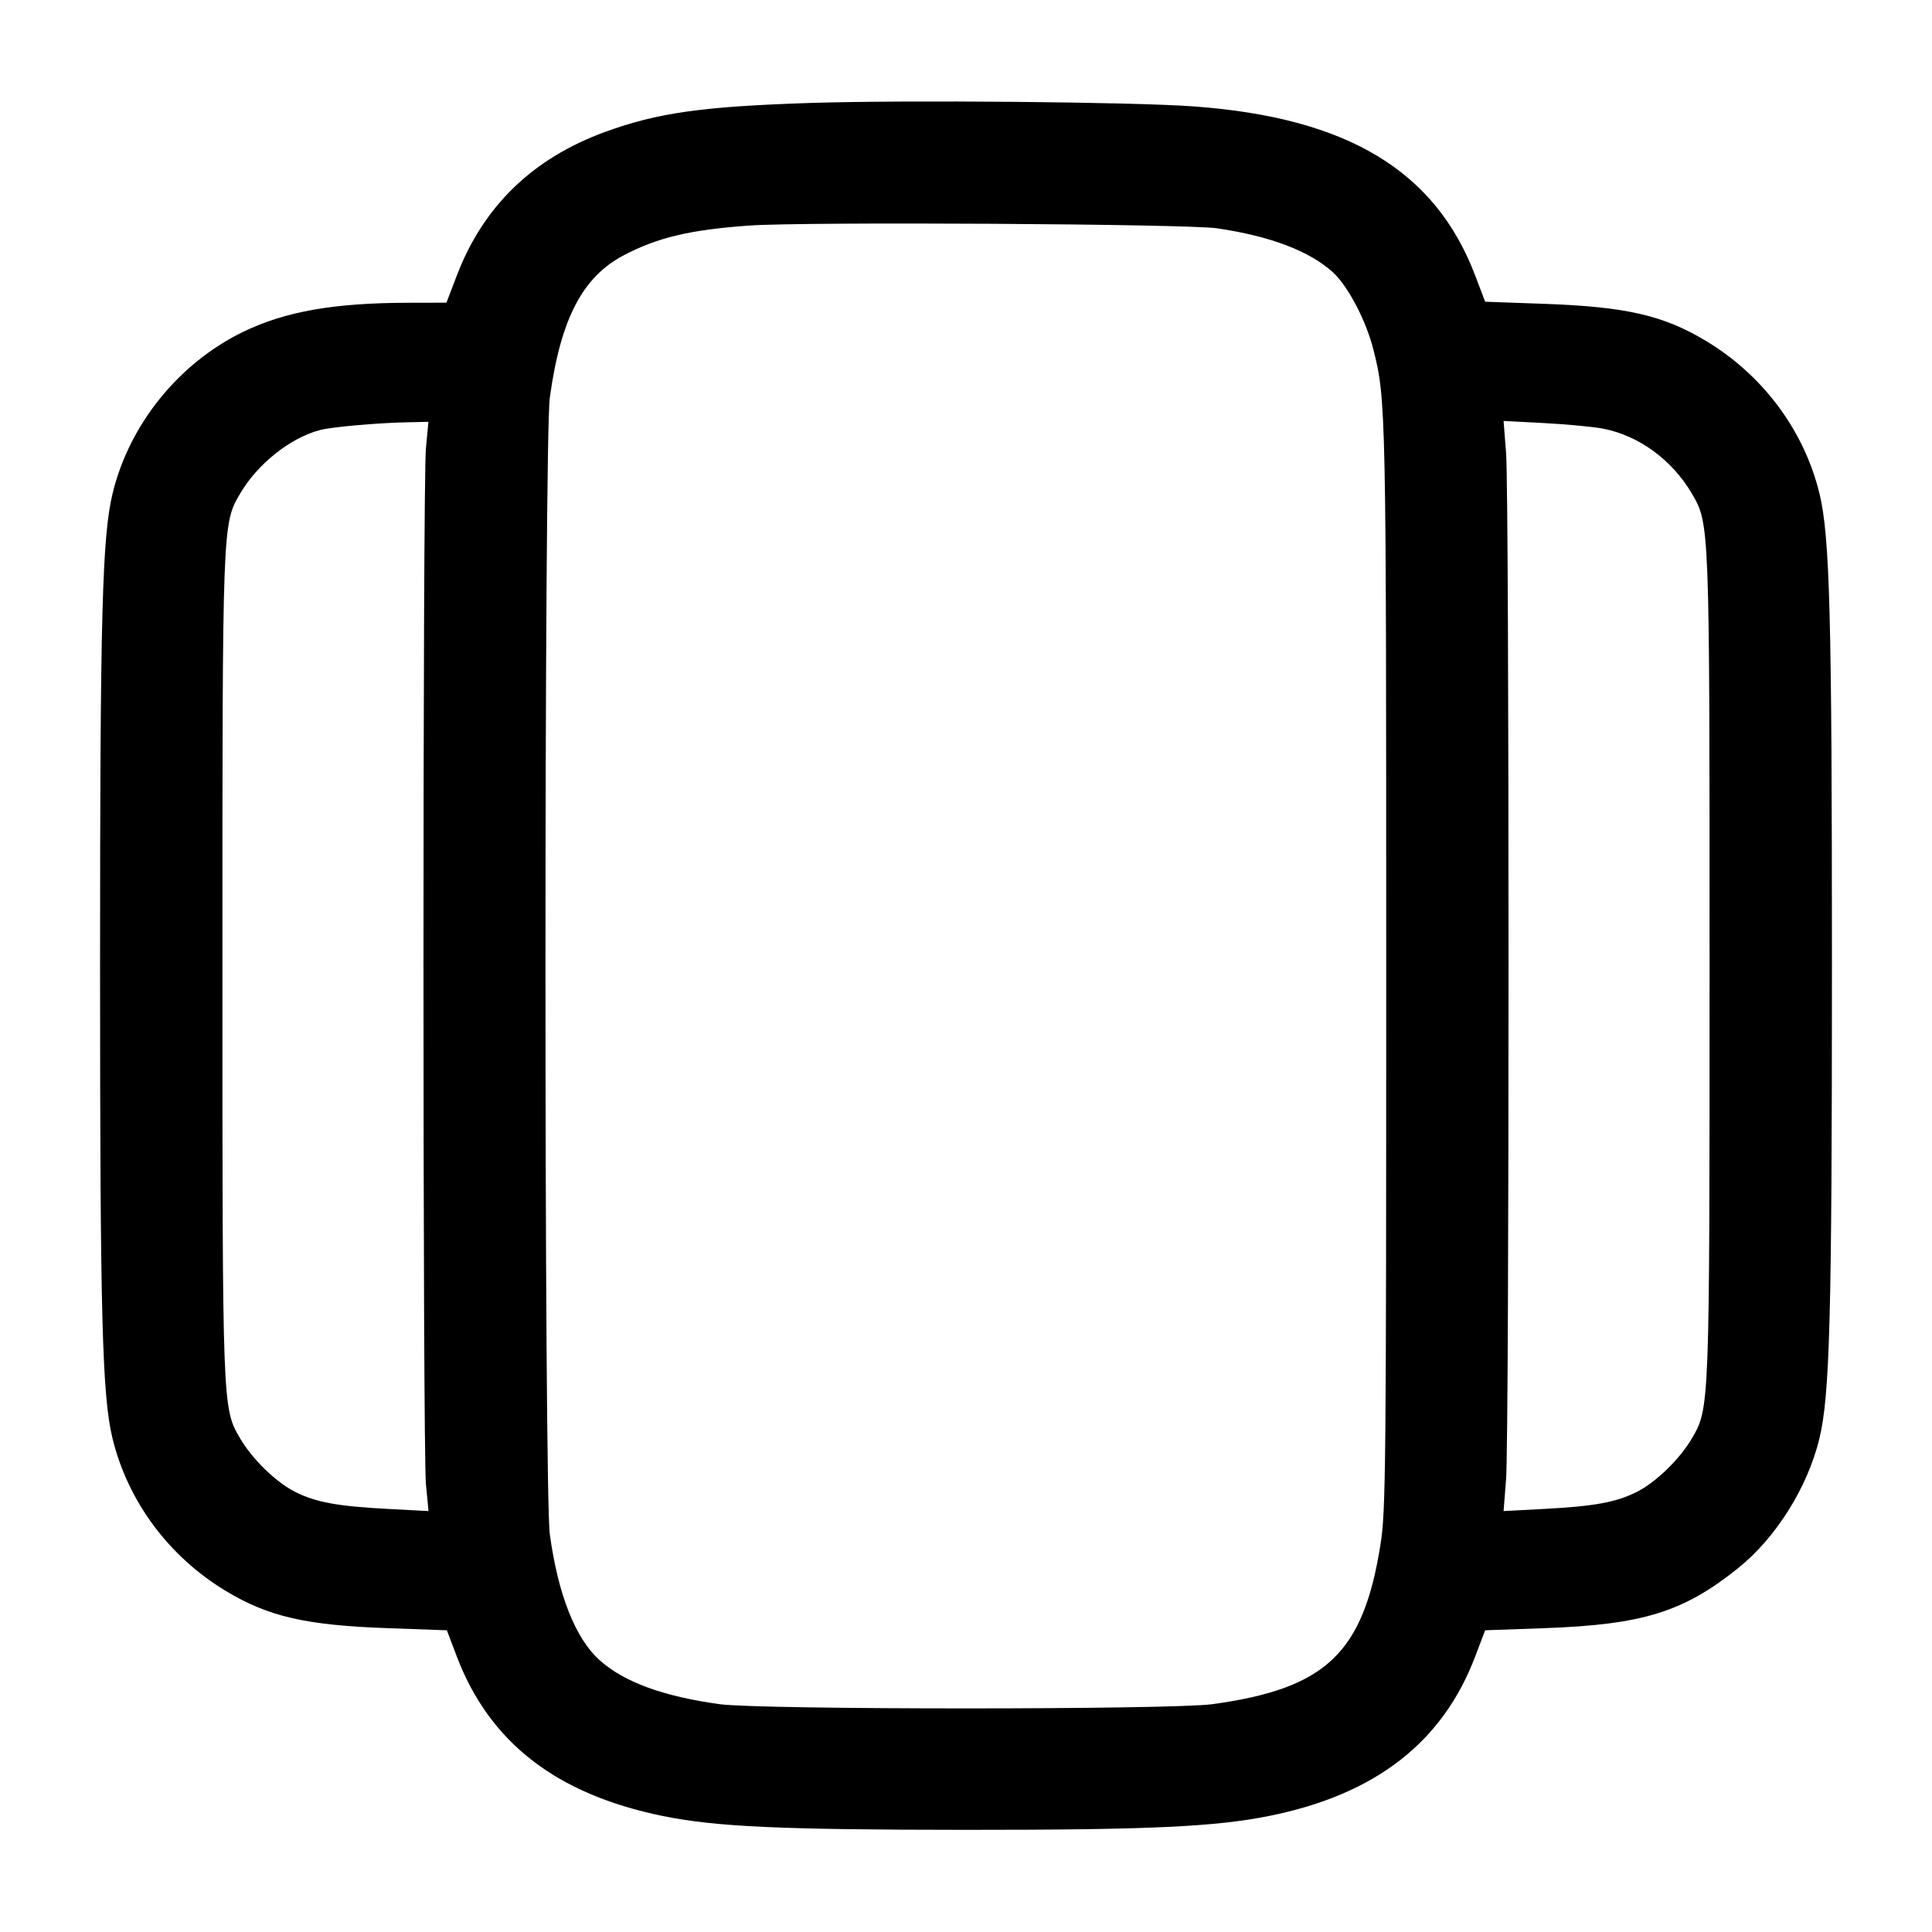 <svg width="24" height="24" viewBox="0 0 24 24" fill="none" xmlns="http://www.w3.org/2000/svg"><path d="M10.060 1.279 C 8.725 1.323,8.168 1.401,7.519 1.638 C 6.616 1.967,6.001 2.564,5.672 3.430 L 5.546 3.760 5.083 3.761 C 4.147 3.762,3.542 3.869,3.017 4.124 C 2.221 4.512,1.608 5.270,1.400 6.125 C 1.269 6.663,1.243 7.632,1.243 12.000 C 1.243 16.356,1.269 17.338,1.398 17.870 C 1.589 18.651,2.096 19.335,2.803 19.762 C 3.335 20.083,3.799 20.190,4.825 20.226 L 5.551 20.252 5.674 20.576 C 6.081 21.646,6.911 22.289,8.233 22.559 C 8.892 22.693,9.700 22.730,11.980 22.731 C 14.265 22.732,15.096 22.694,15.772 22.557 C 17.087 22.291,17.920 21.645,18.326 20.576 L 18.449 20.252 19.175 20.226 C 20.406 20.183,20.911 20.026,21.593 19.479 C 22.061 19.103,22.453 18.479,22.600 17.875 C 22.731 17.337,22.757 16.368,22.757 12.000 C 22.757 7.644,22.731 6.662,22.602 6.130 C 22.411 5.349,21.904 4.665,21.197 4.238 C 20.665 3.917,20.201 3.810,19.175 3.774 L 18.449 3.748 18.326 3.424 C 17.830 2.119,16.738 1.462,14.832 1.322 C 14.077 1.266,11.243 1.241,10.060 1.279 M15.119 2.836 C 15.782 2.934,16.263 3.117,16.555 3.380 C 16.743 3.550,16.968 3.977,17.060 4.340 C 17.218 4.960,17.220 5.078,17.220 12.020 C 17.220 18.254,17.215 18.772,17.149 19.186 C 16.935 20.537,16.473 20.976,15.060 21.170 C 14.553 21.240,9.447 21.240,8.940 21.170 C 8.236 21.073,7.748 20.894,7.445 20.620 C 7.147 20.351,6.932 19.806,6.830 19.060 C 6.758 18.539,6.758 5.461,6.830 4.940 C 6.964 3.962,7.236 3.440,7.749 3.171 C 8.169 2.950,8.576 2.854,9.307 2.802 C 9.988 2.753,14.750 2.781,15.119 2.836 M5.291 5.570 C 5.250 6.004,5.251 18.001,5.291 18.435 L 5.323 18.771 4.811 18.744 C 4.190 18.711,3.921 18.661,3.665 18.532 C 3.429 18.413,3.133 18.125,2.984 17.870 C 2.762 17.492,2.763 17.510,2.763 12.000 C 2.763 6.490,2.762 6.508,2.984 6.130 C 3.200 5.761,3.611 5.435,3.980 5.341 C 4.126 5.303,4.683 5.254,5.051 5.246 L 5.322 5.240 5.291 5.570 M19.920 5.326 C 20.361 5.413,20.773 5.715,21.016 6.130 C 21.238 6.508,21.237 6.490,21.237 12.000 C 21.237 17.510,21.238 17.492,21.016 17.870 C 20.867 18.125,20.571 18.413,20.335 18.532 C 20.079 18.661,19.810 18.711,19.189 18.744 L 18.678 18.771 18.709 18.375 C 18.750 17.860,18.750 6.140,18.709 5.625 L 18.678 5.229 19.189 5.256 C 19.470 5.271,19.799 5.302,19.920 5.326 " stroke="none" fill-rule="evenodd" fill="black"></path></svg>